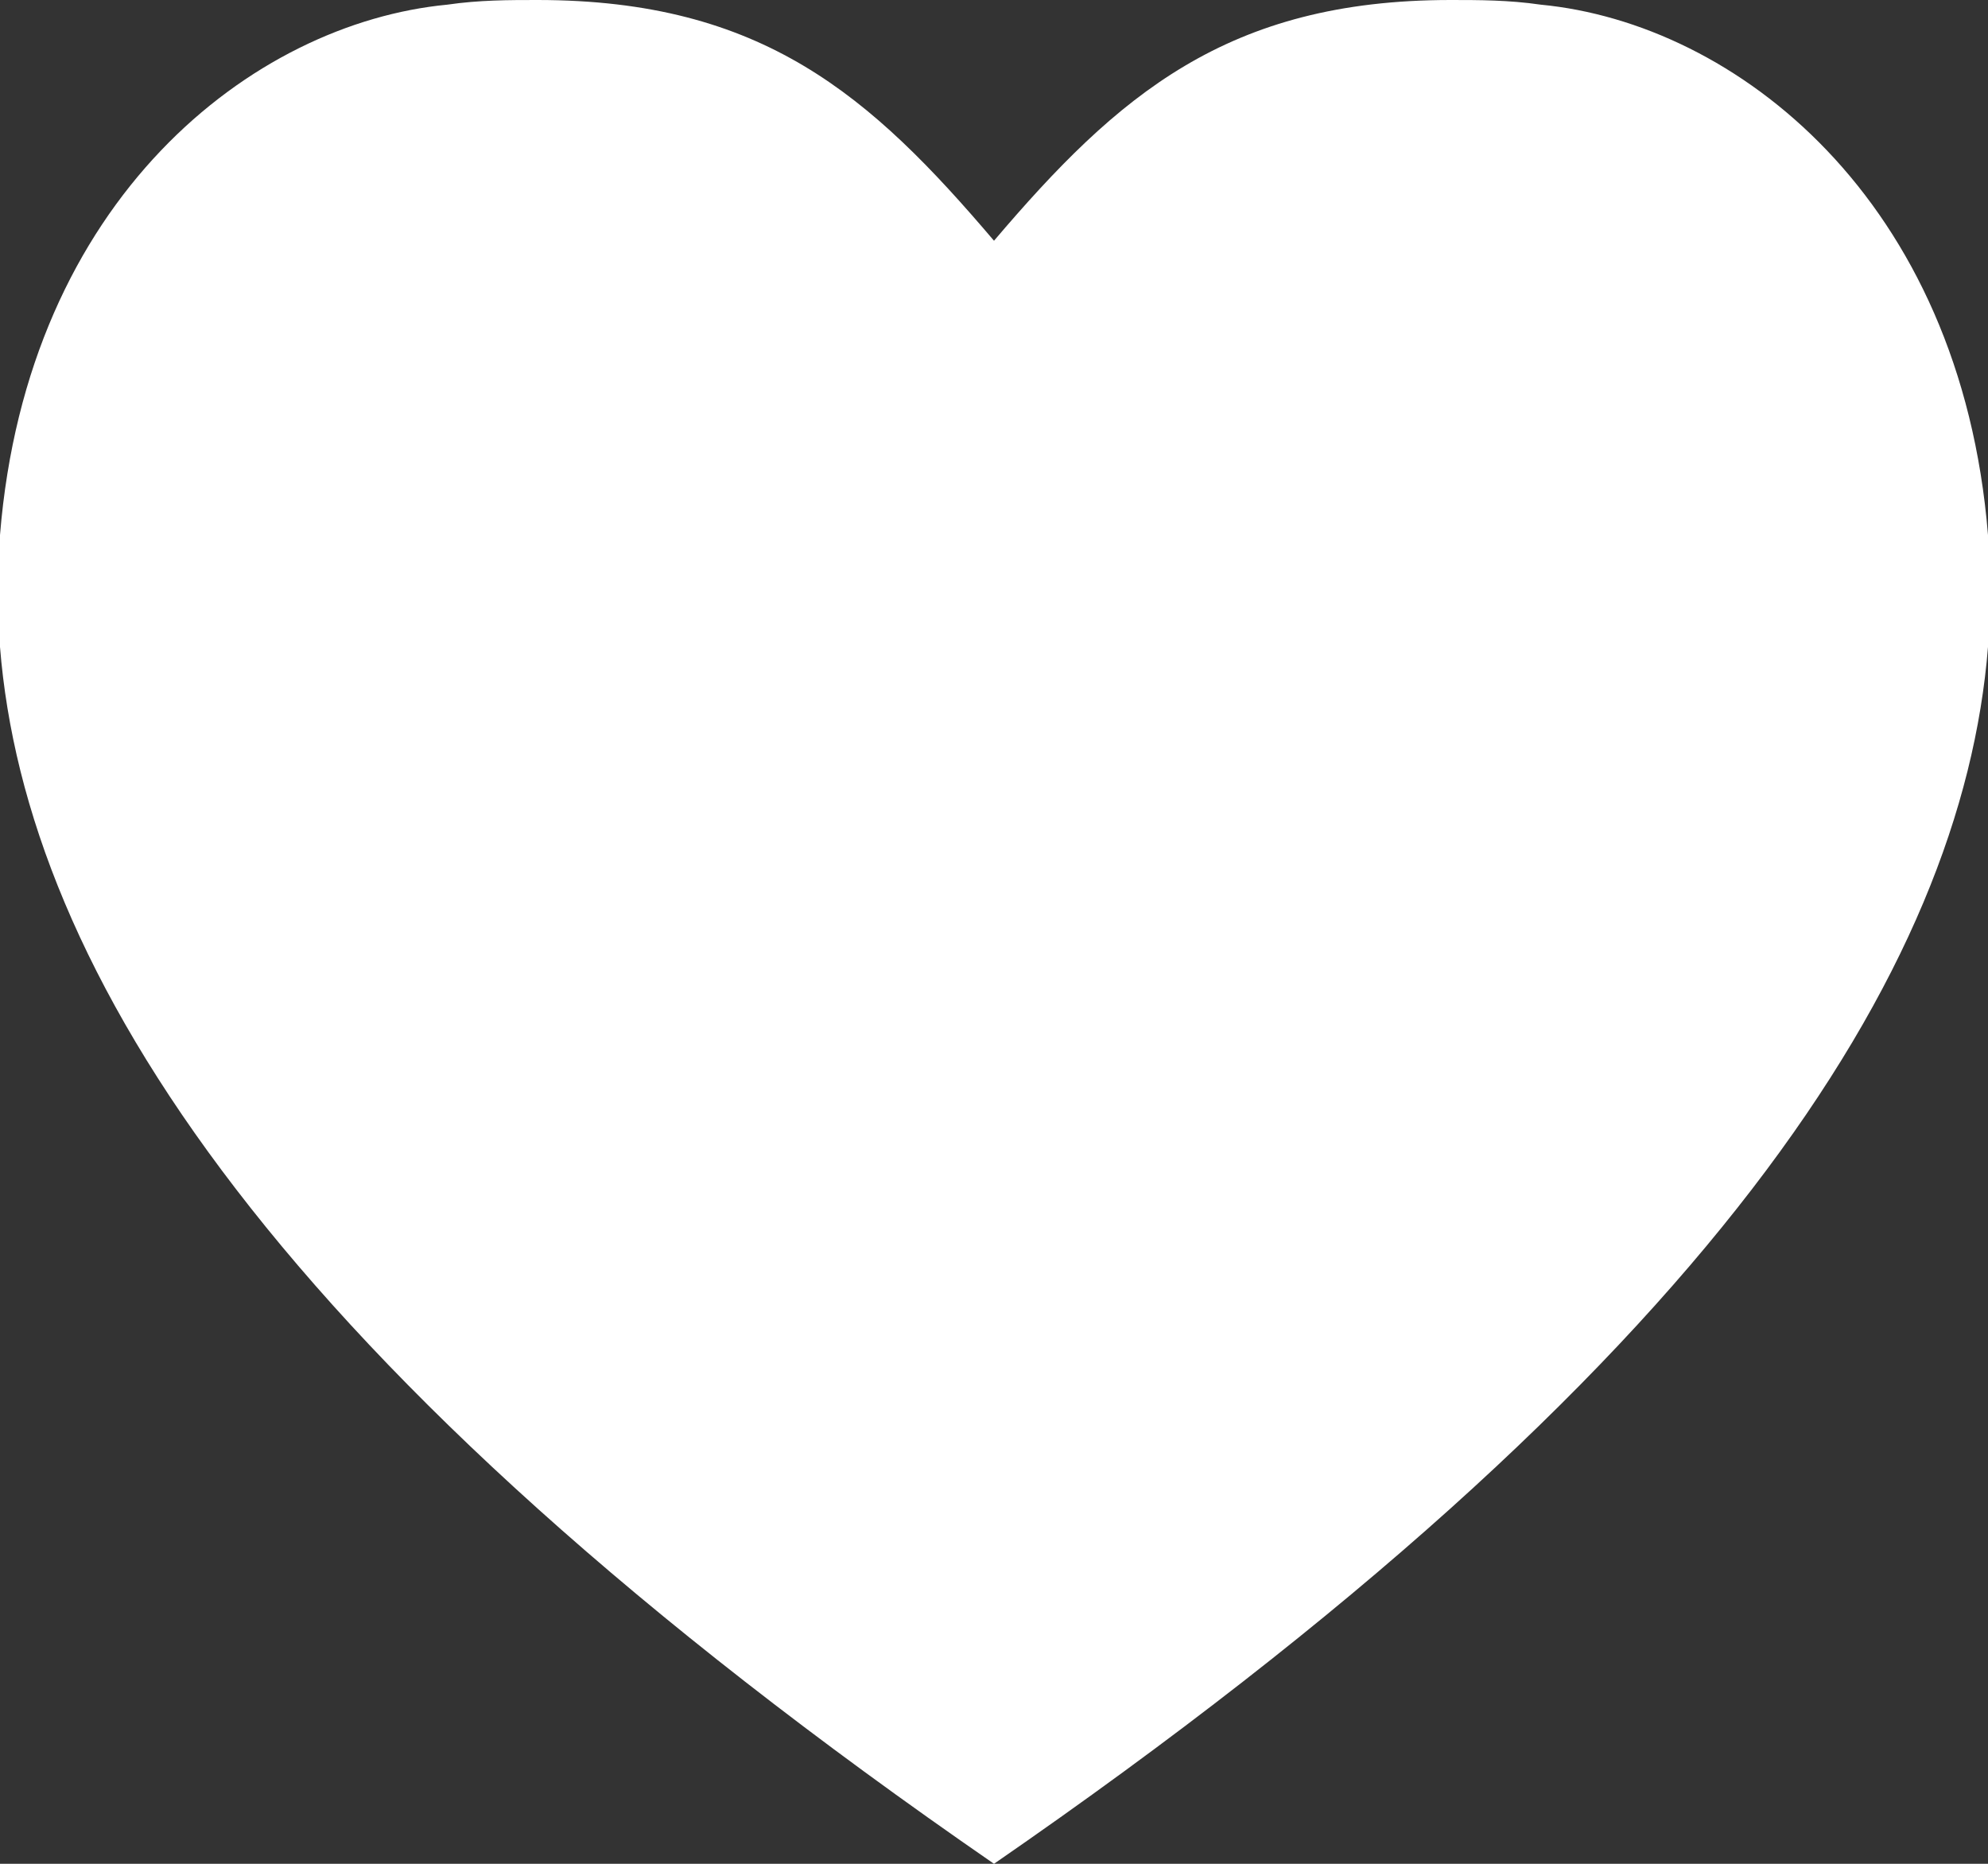 <svg xmlns="http://www.w3.org/2000/svg" viewBox="0 0 25.6 24"><rect x="0" y="0" width="25.6" height="24" fill="#333333" stroke="none"/><defs><style>.cls-1{fill:#fff;}</style></defs><title>heart_white</title><g id="Layer_2" data-name="Layer 2"><g id="Layer_1-2" data-name="Layer 1"><g id="Favorite"><path class="cls-1" d="M18.68,0c.36,0,.75,0,1.16.06,2.51.24,5.41,2.5,5.76,6.83V8.33c-.33,4.14-3.51,9.26-12.8,15.67C3.51,17.59.33,12.47,0,8.33V6.89C.35,2.56,3.25.3,5.76.06,6.17,0,6.56,0,6.92,0c2.9,0,4.29,1.23,5.88,3.1,1.59-1.87,3-3.1,5.88-3.1"/></g></g></g></svg>